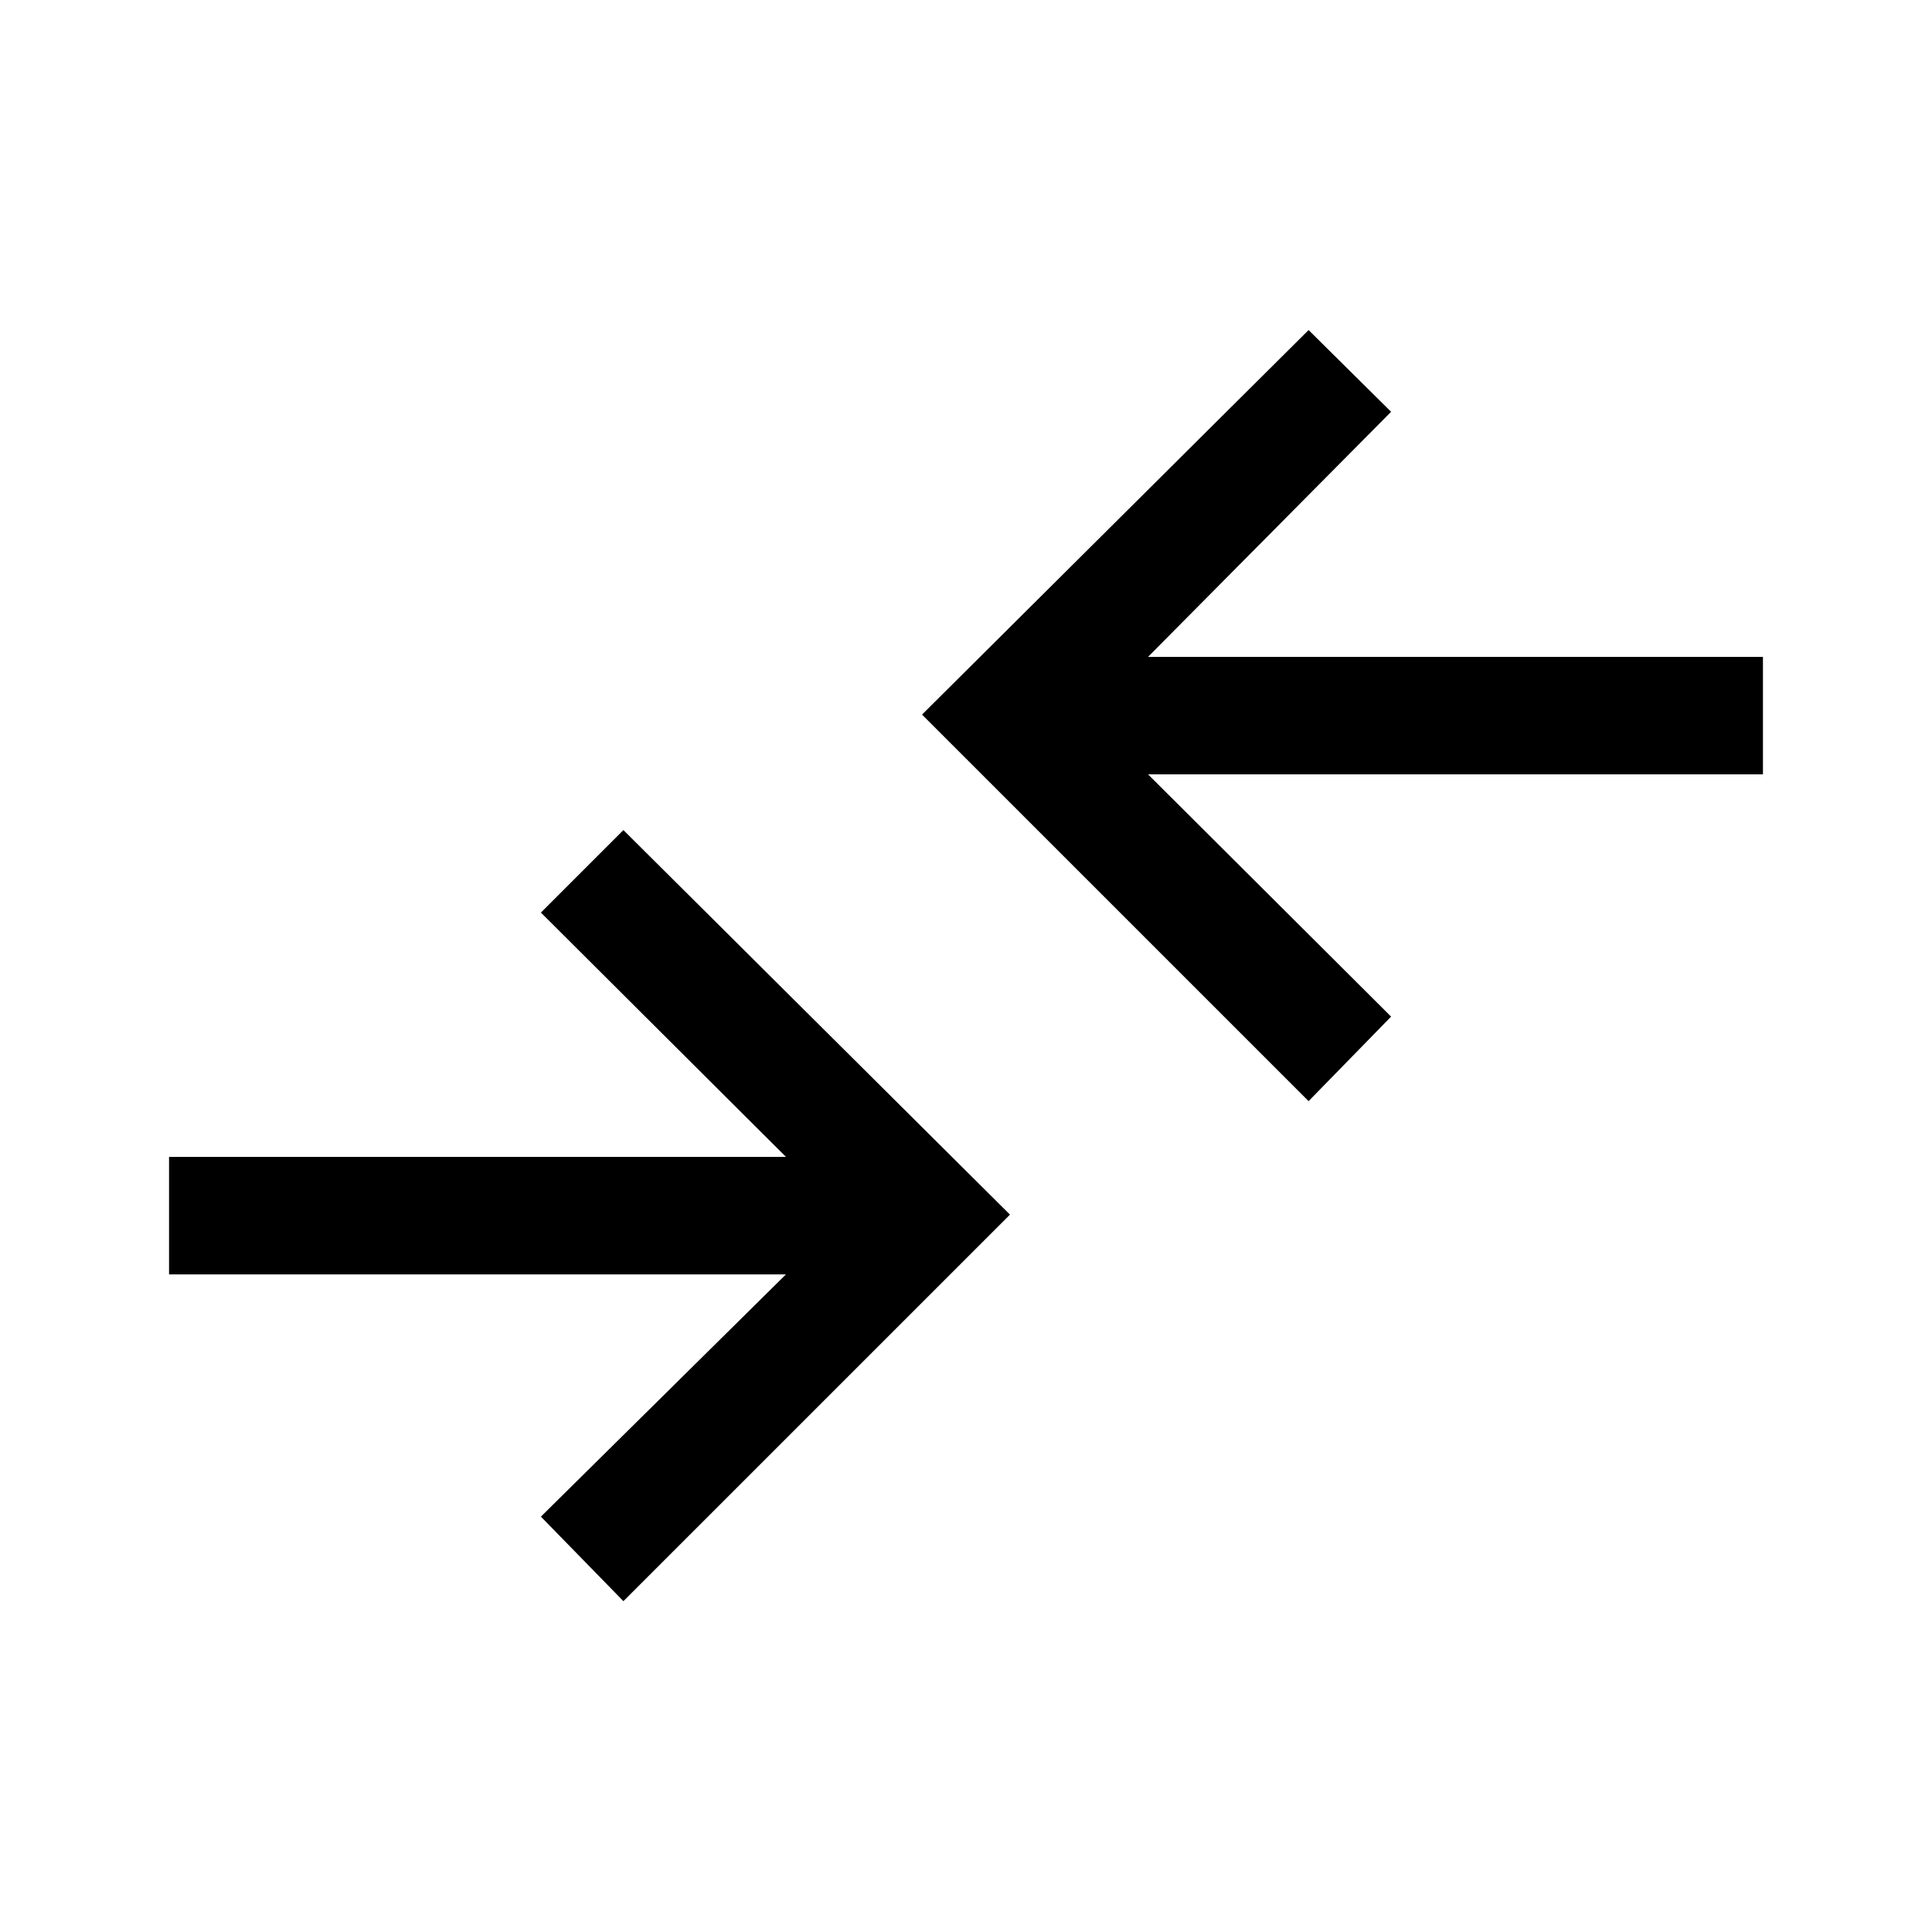 <svg xmlns="http://www.w3.org/2000/svg" height="48" viewBox="0 -960 960 960" width="48"><path d="m309.77-164.39-41-42 121.77-120.38H84v-58.38h306.54L268.77-506.54l41-41 192.08 191.08-192.08 192.07Zm340.46-248.46L458.15-604.92 650.23-796l41 40.62-120.77 121.77H876v58.38H570.46l120.77 120.38-41 42Z"/></svg>